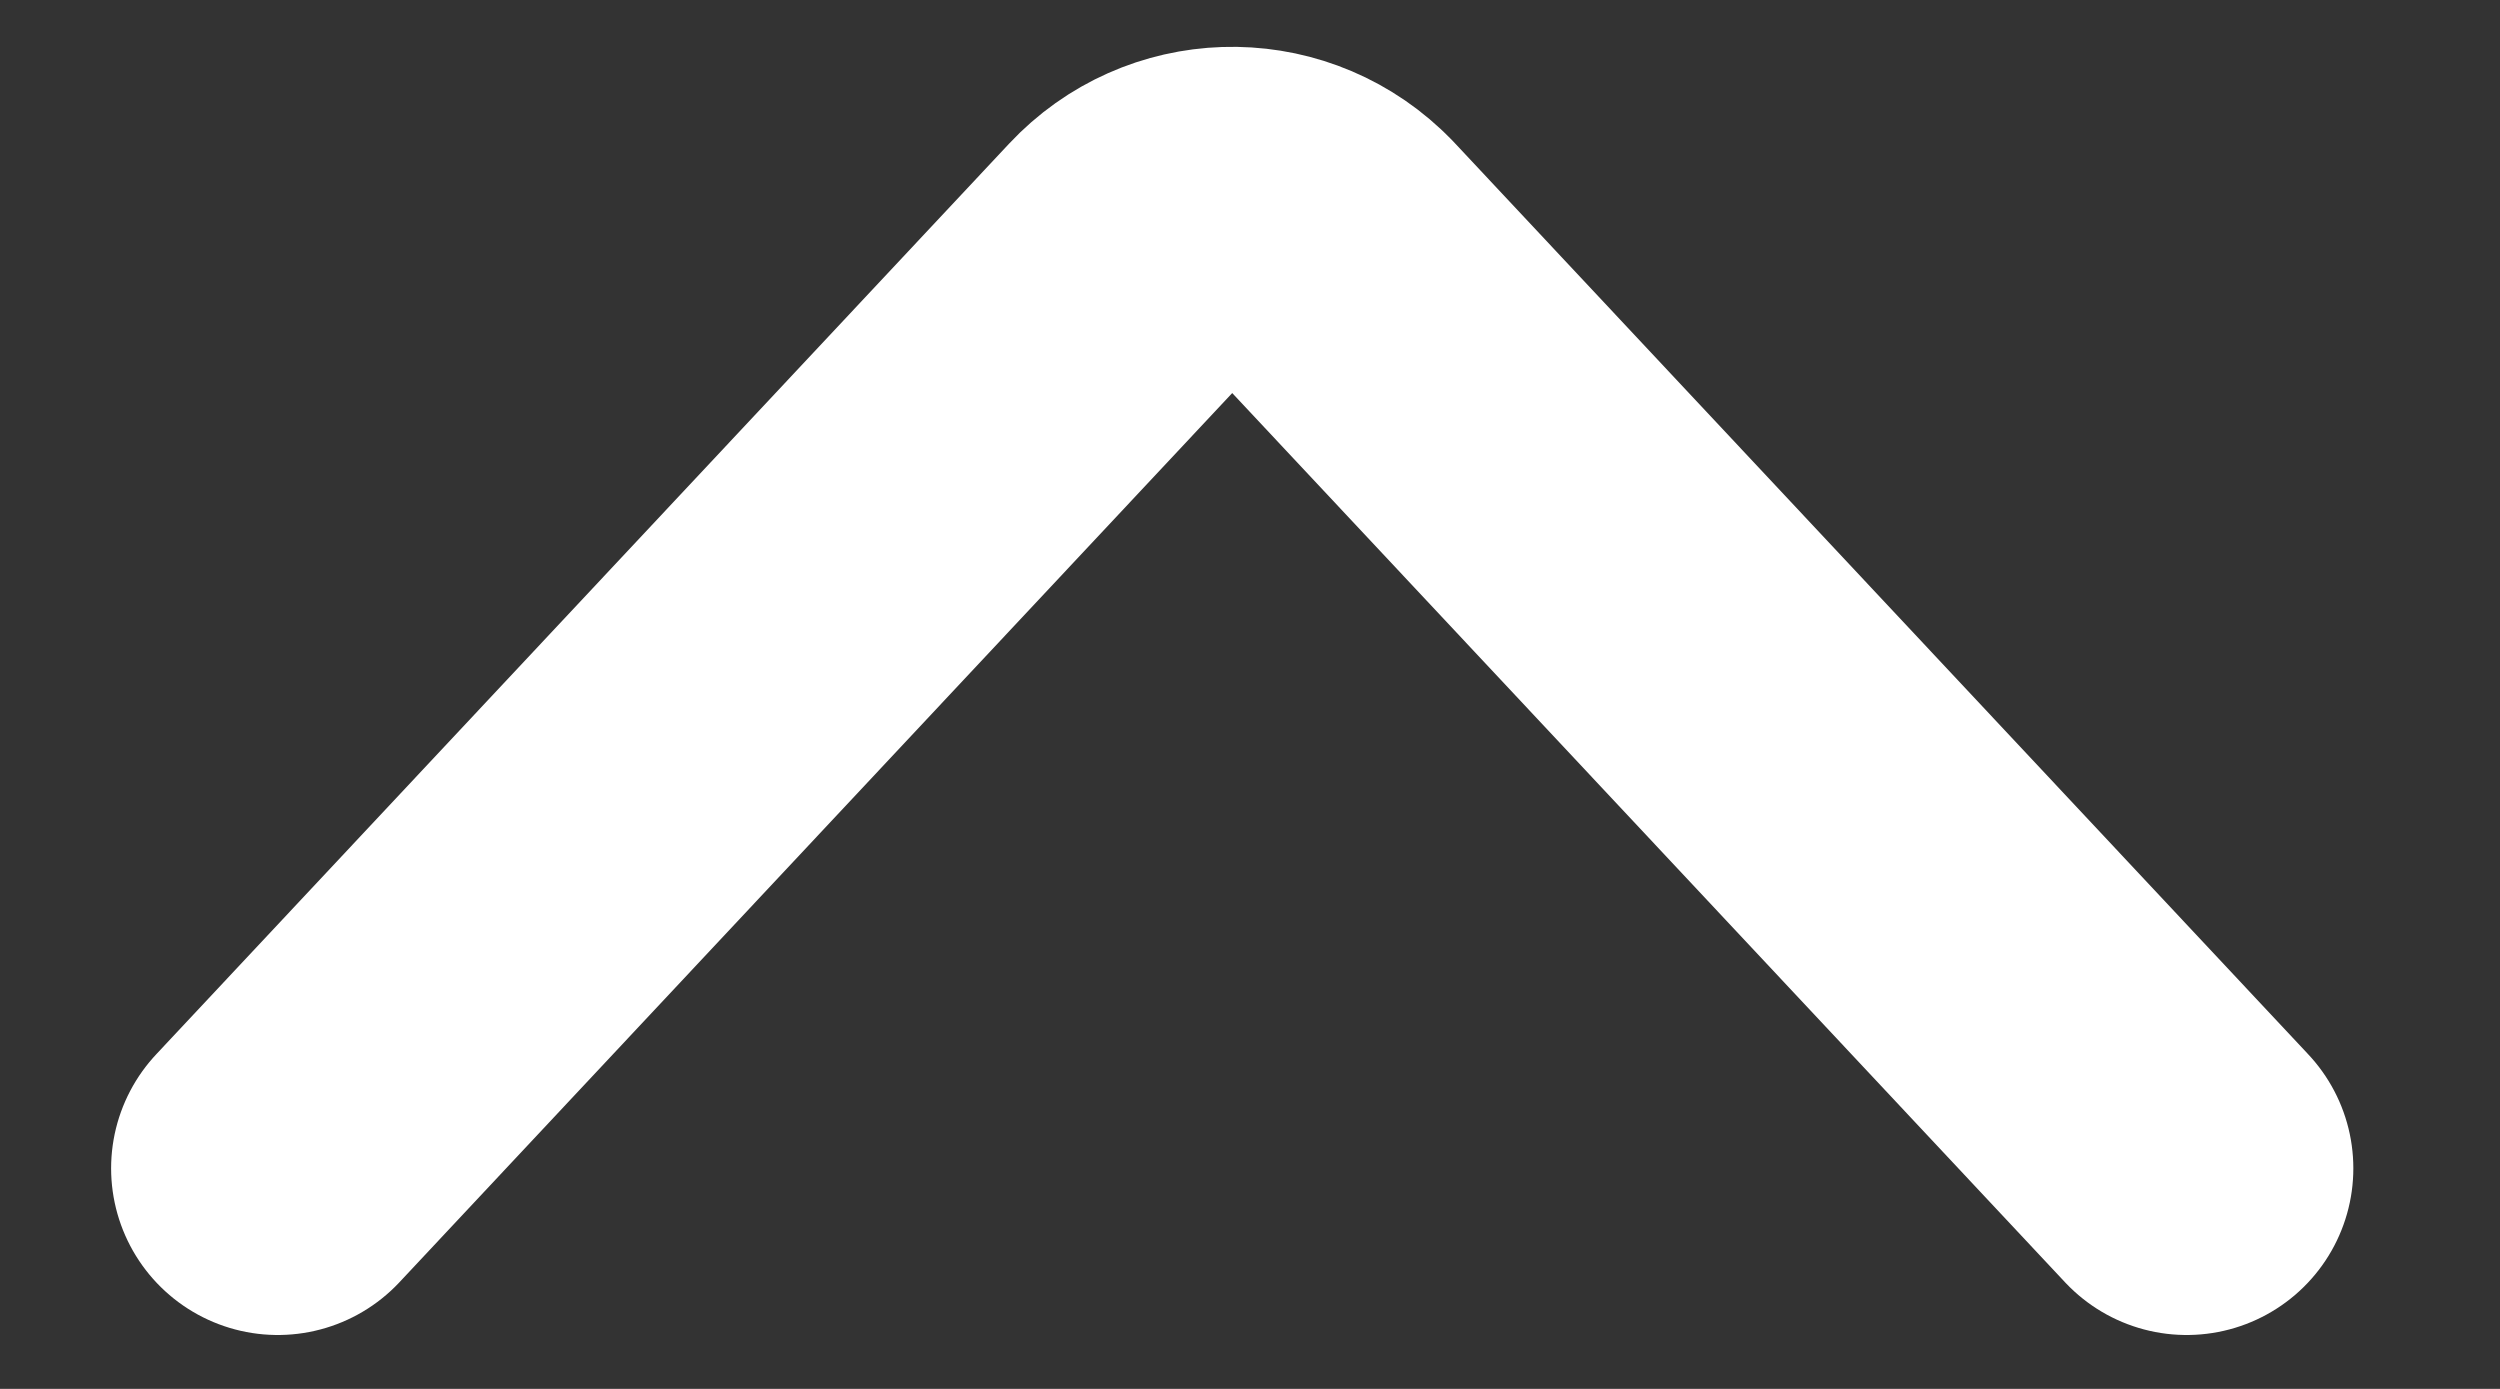 <?xml version="1.0" encoding="UTF-8"?>
<svg width="9px" height="5px" viewBox="0 0 9 5" version="1.1" xmlns="http://www.w3.org/2000/svg" xmlns:xlink="http://www.w3.org/1999/xlink">
    <rect x="0" y="0" width="9" height="5" fill="#333333" stroke="none"/>
    <!-- Generator: Sketch 52.4 (67378) - http://www.bohemiancoding.com/sketch -->
    <title>上提</title>
    <desc>Created with Sketch.</desc>
    <g id="页面-1" stroke="none" stroke-width="1" fill="none" fill-rule="evenodd" stroke-linecap="round">
        <g id="世语图-登录选择语种" transform="translate(-800, -433)" fill-rule="nonzero" stroke="#FFFFFF" stroke-width="1.2">
            <g id="语言分类" transform="translate(630, 410)">
                <g id="世界濒危语种" transform="translate(80, 14)">
                    <path d="M91,10 L94.071,13.279 C94.26,13.481 94.576,13.491 94.778,13.302 C94.786,13.295 94.793,13.287 94.801,13.279 L97.872,10" id="上提" transform="translate(94.436, 11.603) scale(1, -1) translate(-94.436, -11.603) "></path>
                </g>
            </g>
        </g>
    </g>
</svg>